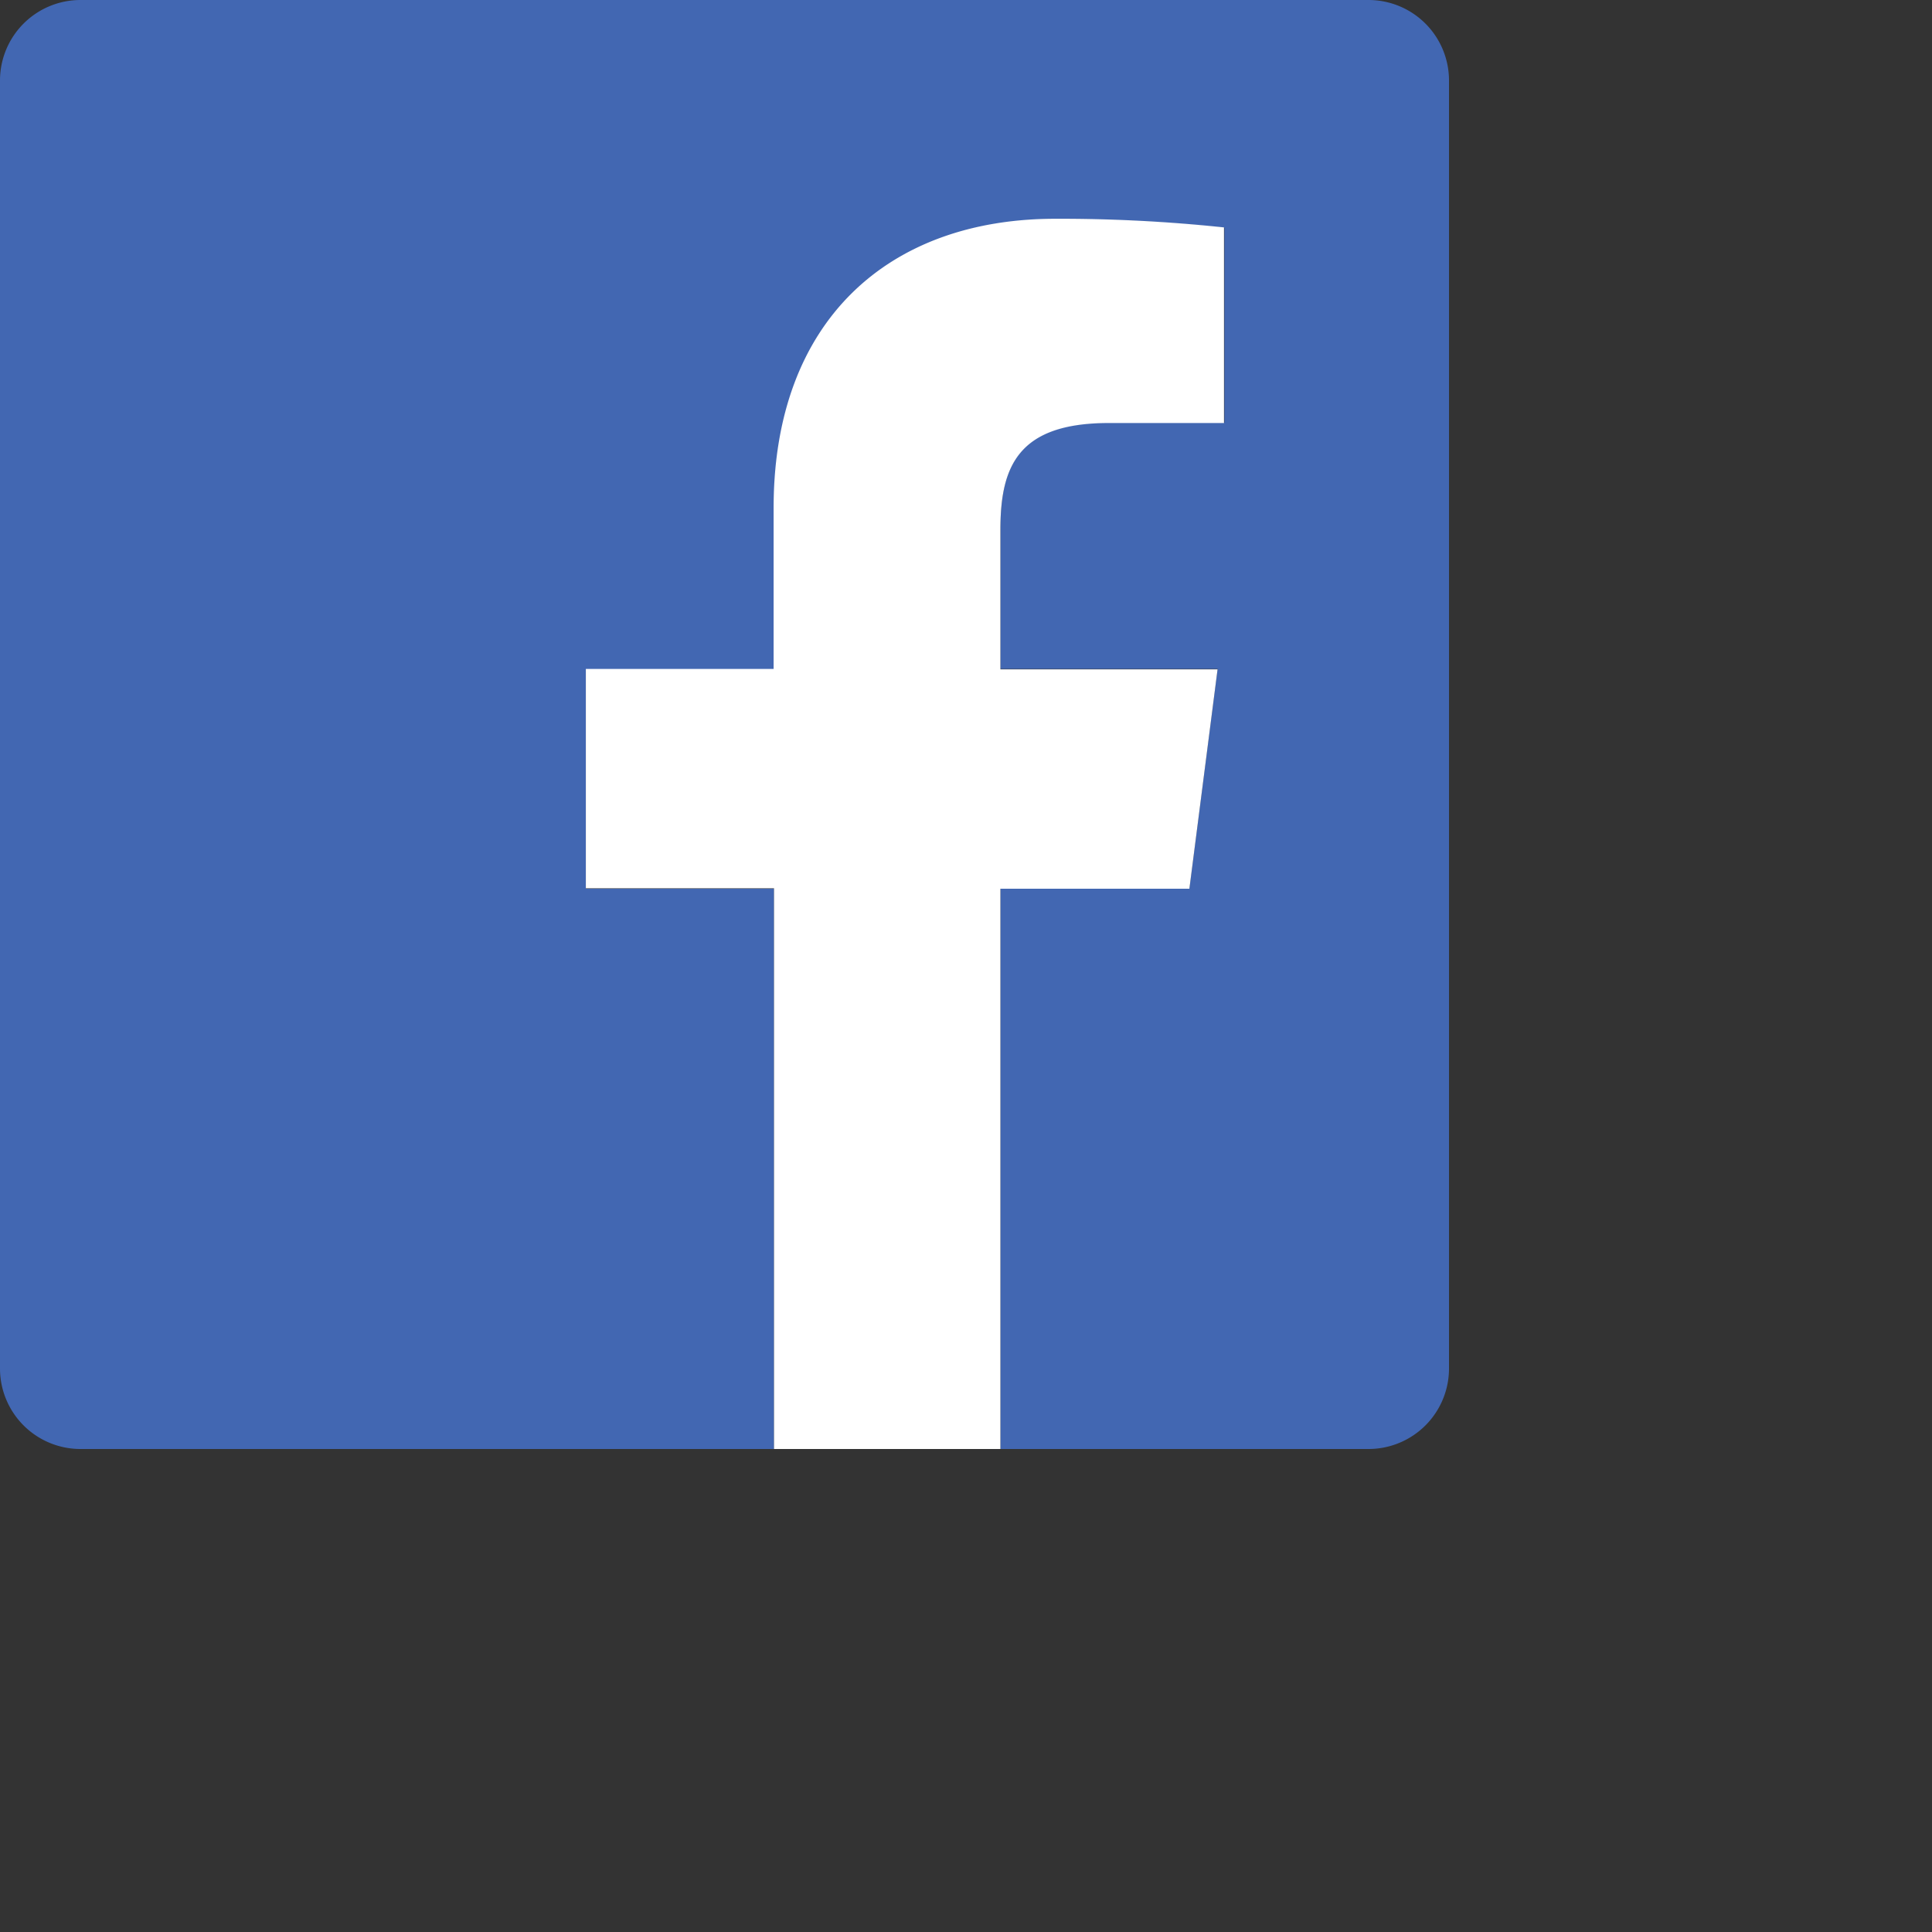 <?xml version="1.0" encoding="UTF-8" standalone="no"?>
<svg
   xmlns:dc="http://purl.org/dc/elements/1.1/"
   xmlns:cc="http://creativecommons.org/ns#"
   xmlns:rdf="http://www.w3.org/1999/02/22-rdf-syntax-ns#"
   xmlns:svg="http://www.w3.org/2000/svg"
   xmlns="http://www.w3.org/2000/svg"
   height="96"
   width="96"
   version="1.1"
   viewBox="0 0 96 96"
   data-name="Layer 1"
   id="Layer_1">
  <rect x="0" y="0" width="96" height="96" fill="#333333" stroke="none"/>
  <defs
     id="defs4">
    <style
       id="style2">.cls-1{fill:#4267b2;}.cls-2{fill:#fff;}</style>
  </defs>
  <title
     id="title6">flogo_RGB_HEX-72</title>
  <g
     transform="translate(0,-8)"
     id="g3721">
    <path
       class="cls-1"
       d="M 68,8 H 4 a 4,4 0 0 0 -4,4 v 64 a 4,4 0 0 0 4,4 H 38.46 V 52.16 h -9.35 v -10.9 h 9.35 v -8 c 0,-9.3 5.68,-14.37 14,-14.37 a 77.46,77.46 0 0 1 8.38,0.43 V 29 H 55.1 c -4.51,0 -5.39,2.15 -5.39,5.3 v 6.94 H 60.5 l -1.4,10.9 H 49.71 V 80 H 68 a 4,4 0 0 0 4,-4 V 12 A 4,4 0 0 0 68,8 Z"
       id="path8"
       style="fill:#4267b2" />
    <path
       id="f"
       class="cls-2"
       d="M 49.71,80 V 52.16 h 9.39 l 1.4,-10.9 H 49.71 v -6.94 c 0,-3.15 0.88,-5.3 5.39,-5.3 h 5.72 V 19.3 a 77.46,77.46 0 0 0 -8.38,-0.43 c -8.3,0 -14,5.07 -14,14.37 v 8 h -9.33 v 10.9 h 9.35 V 80 Z"
       style="fill:#ffffff" />
  </g>
</svg>
